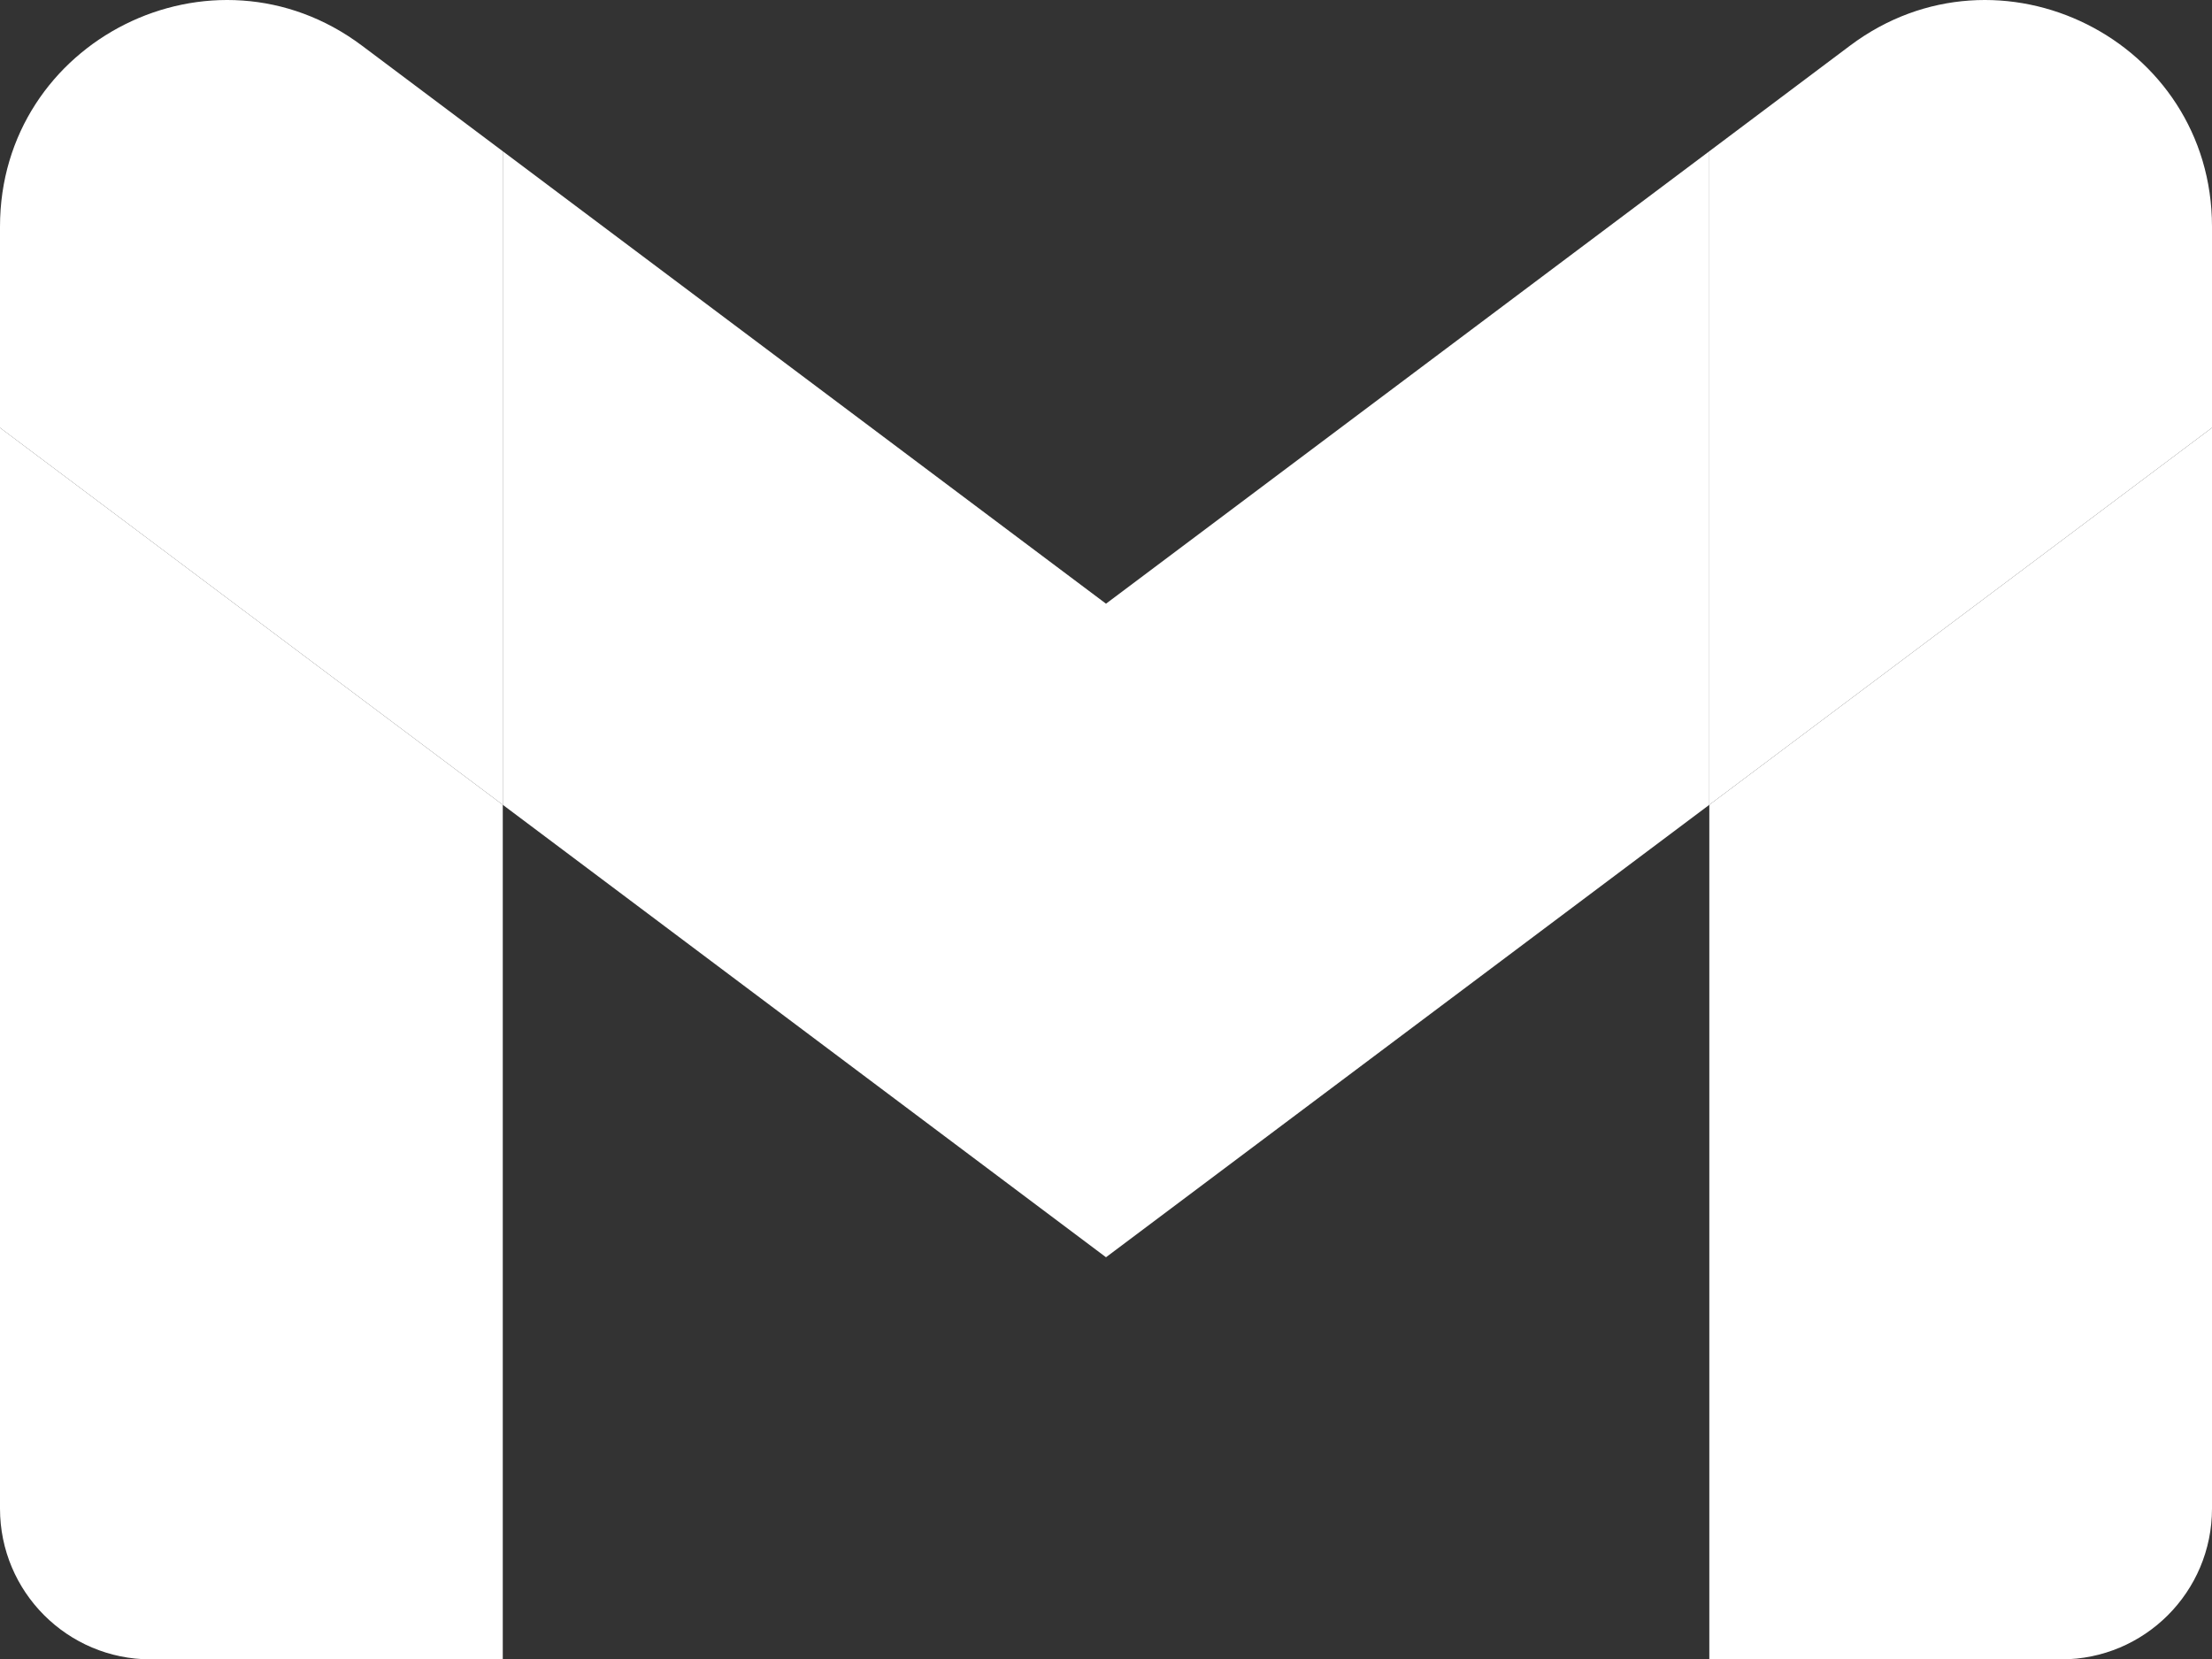 <svg xmlns="http://www.w3.org/2000/svg" width="24" height="18" viewBox="0 0 24 18" fill="none">
<rect x="0" y="0" width="24" height="18" fill="#333333" stroke="none"/>
<path d="M1.636 18.004H5.455V8.732L0 4.641V16.368C0 17.272 0.732 18.004 1.636 18.004Z" fill="white"/>
<path d="M18.546 18.004H22.364C23.268 18.004 24 17.272 24 16.368V4.641L18.546 8.732V18.004Z" fill="white"/>
<path d="M18.546 1.641V8.732L24 4.641V2.459C24 0.437 21.691 -0.718 20.073 0.495L18.546 1.641Z" fill="white"/>
<path fill-rule="evenodd" clip-rule="evenodd" d="M5.455 8.732V1.641L12 6.55L18.546 1.641V8.732L12 13.641L5.455 8.732Z" fill="white"/>
<path d="M0 2.459V4.641L5.455 8.732V1.641L3.927 0.495C2.309 -0.718 0 0.437 0 2.459Z" fill="white"/>
</svg>
